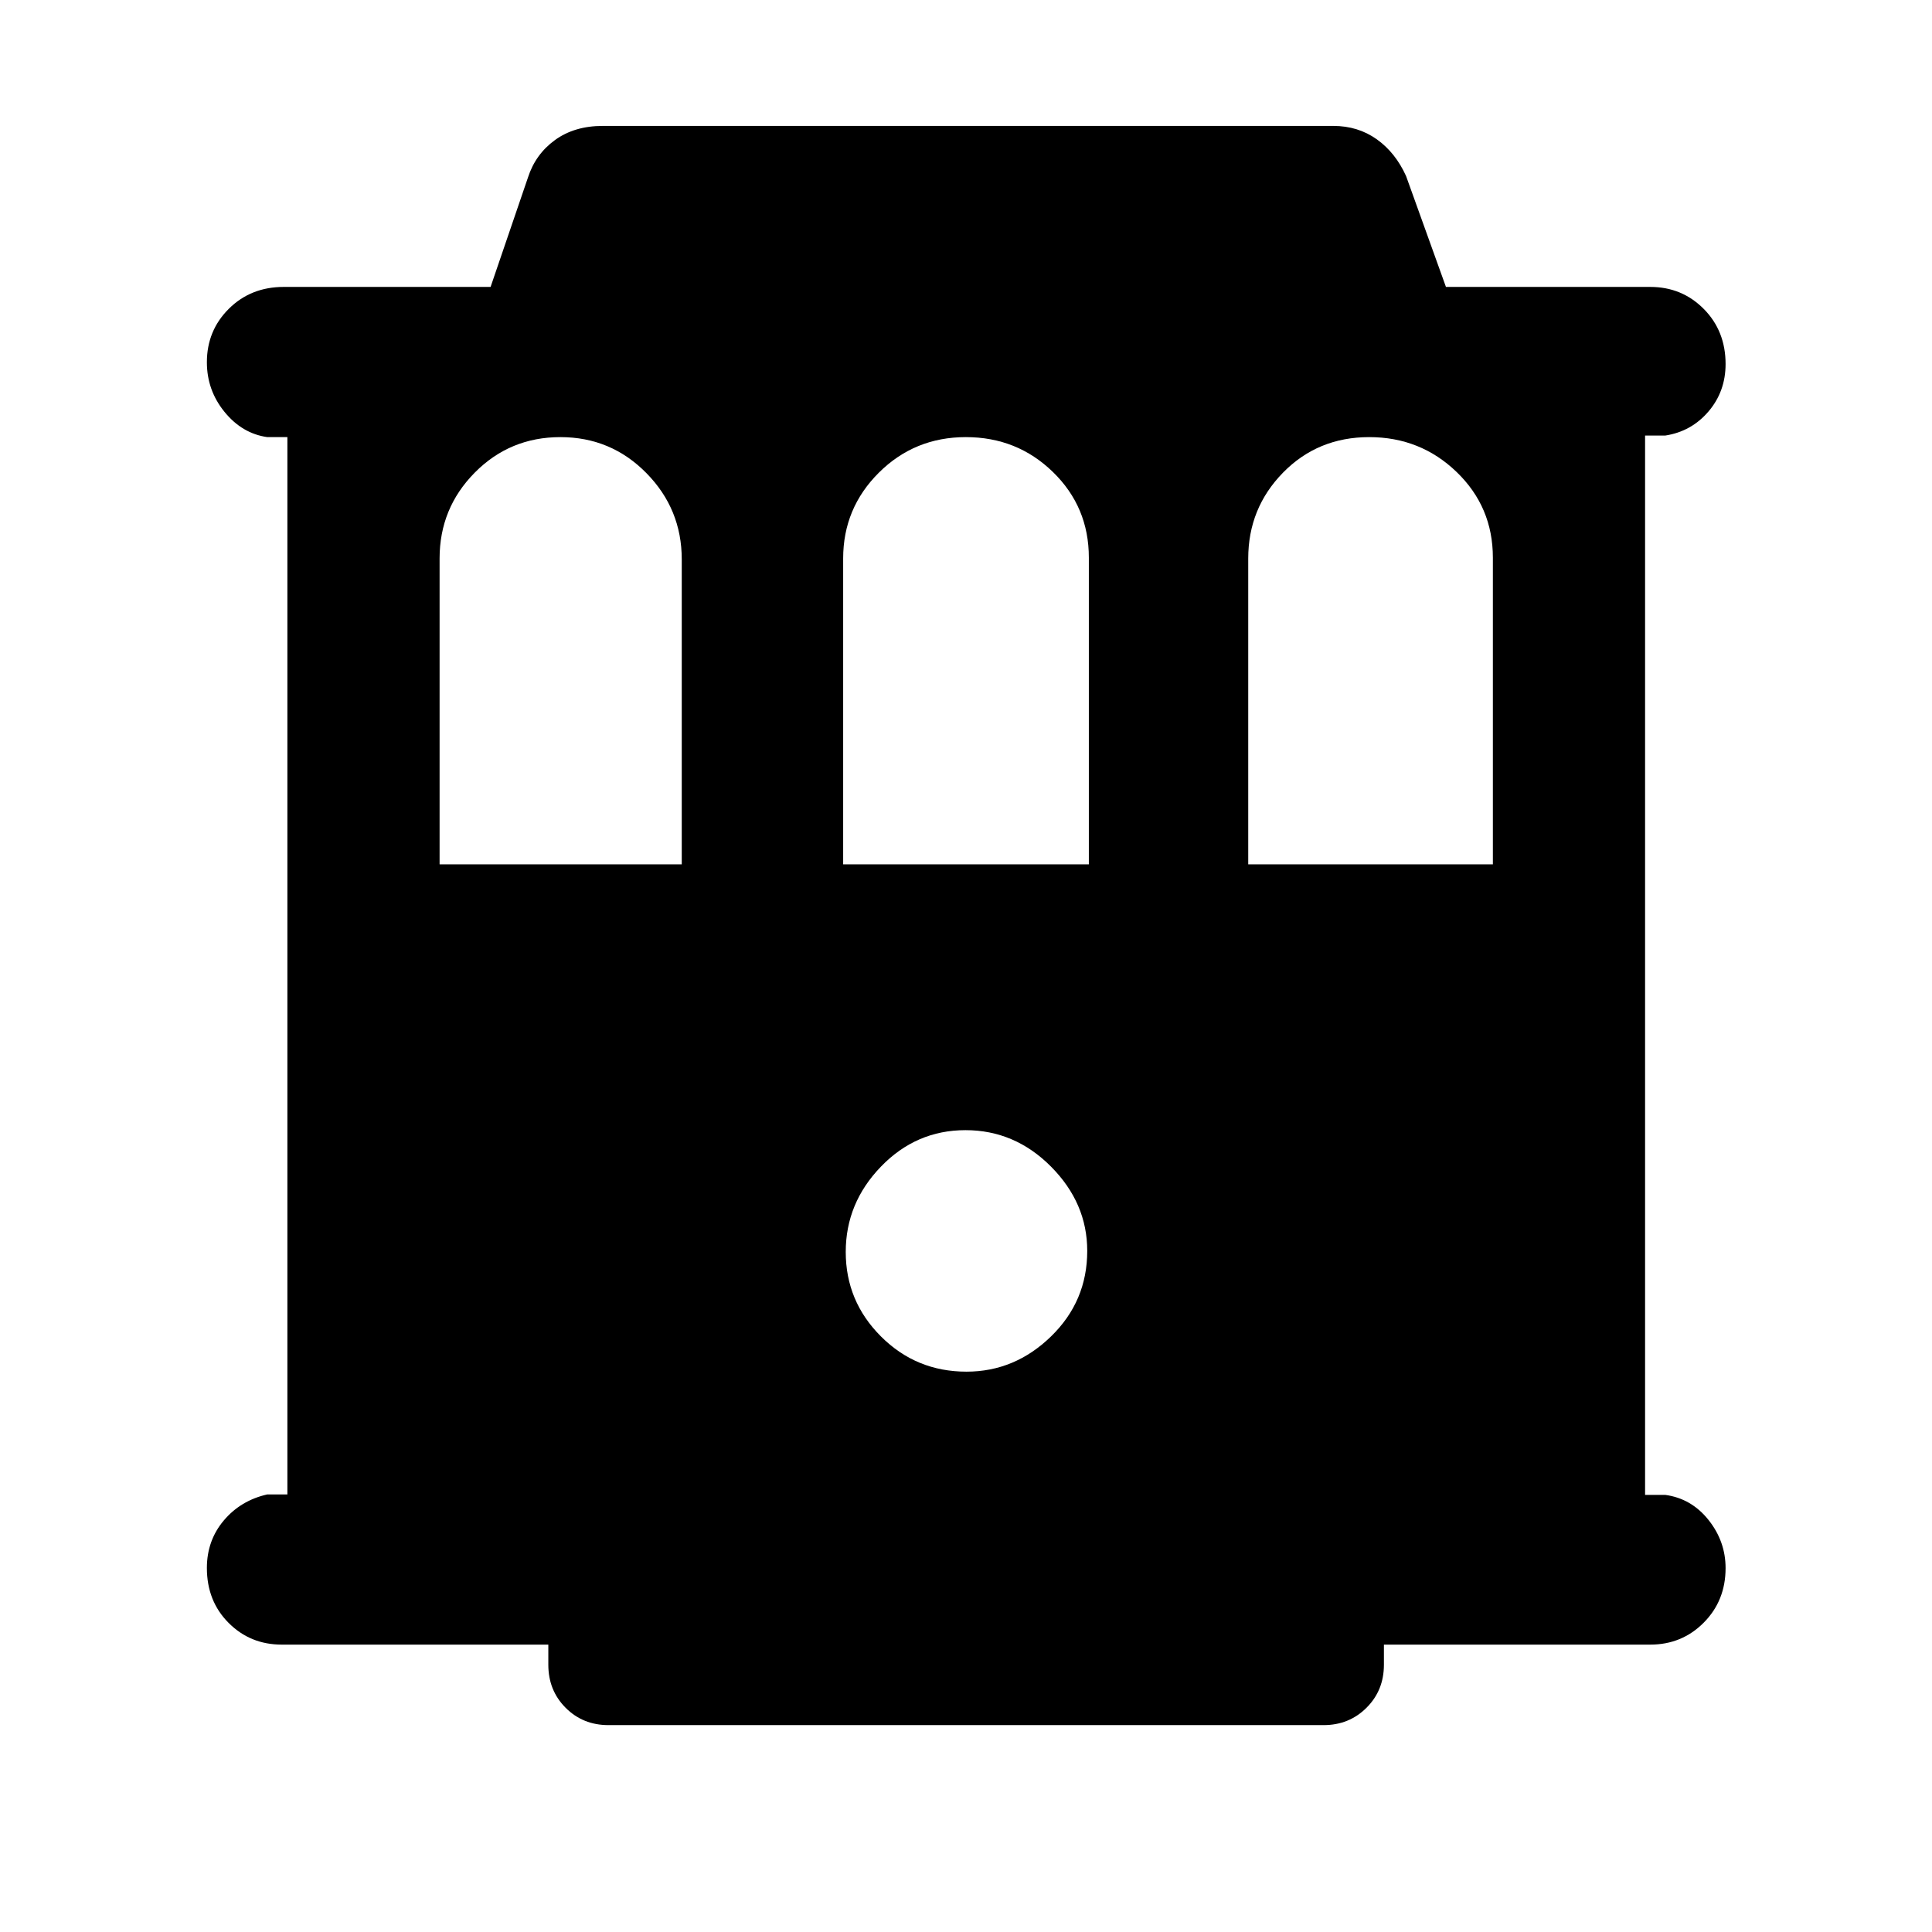 <svg xmlns="http://www.w3.org/2000/svg" height="48" viewBox="0 -960 960 960" width="48"><path d="M140-142.8q-15.65 0-26.42-10.81-10.78-10.81-10.78-27.28 0-13.62 8.39-23.58 8.39-9.96 21.61-12.96h10V-742.8h-10q-12.47-1.77-21.23-12.52-8.77-10.76-8.77-24.68 0-15.75 10.93-26.59 10.92-10.84 27.27-10.84h102.77l18.56-54.33q3.73-11.59 13.41-18.63 9.68-7.04 23.74-7.04h363.04q12.23 0 21.56 6.62 9.32 6.63 14.59 18.29l19.81 55.09H820q15.75 0 26.59 10.94t10.84 27.38q0 13.62-8.5 23.58-8.51 9.96-21.5 11.96h-10v526.37h10q12.99 1.77 21.5 12.43 8.5 10.67 8.5 23.95 0 16.17-10.84 27.09Q835.75-142.8 820-142.8H687.66v10q0 12.75-8.65 21.37-8.64 8.63-21.34 8.63H302.33q-12.7 0-21.29-8.63-8.58-8.62-8.58-21.37v-10H140Zm78.43-387.7h120.33v-151.55q0-25.03-17.59-42.89-17.58-17.86-42.71-17.86-25.12 0-42.57 17.66-17.46 17.66-17.46 42.63v152.01Zm200.53 0h122.08v-152.4q0-25.18-17.82-42.54-17.83-17.36-43.3-17.36-25.46 0-43.21 17.66t-17.75 42.63v152.01Zm201.28 0H741.8v-152.4q0-25.18-17.98-42.54-17.99-17.36-43.46-17.36-25.56 0-42.84 17.66-17.28 17.66-17.28 42.63v152.01Zm-140 252.07q24 0 42-17.5t18-42.5q0-23.77-18-41.89-18-18.11-42.5-18.11t-42 18.11q-17.5 18.12-17.5 42.39 0 24.5 17.5 42t42.5 17.5Z"/></svg>